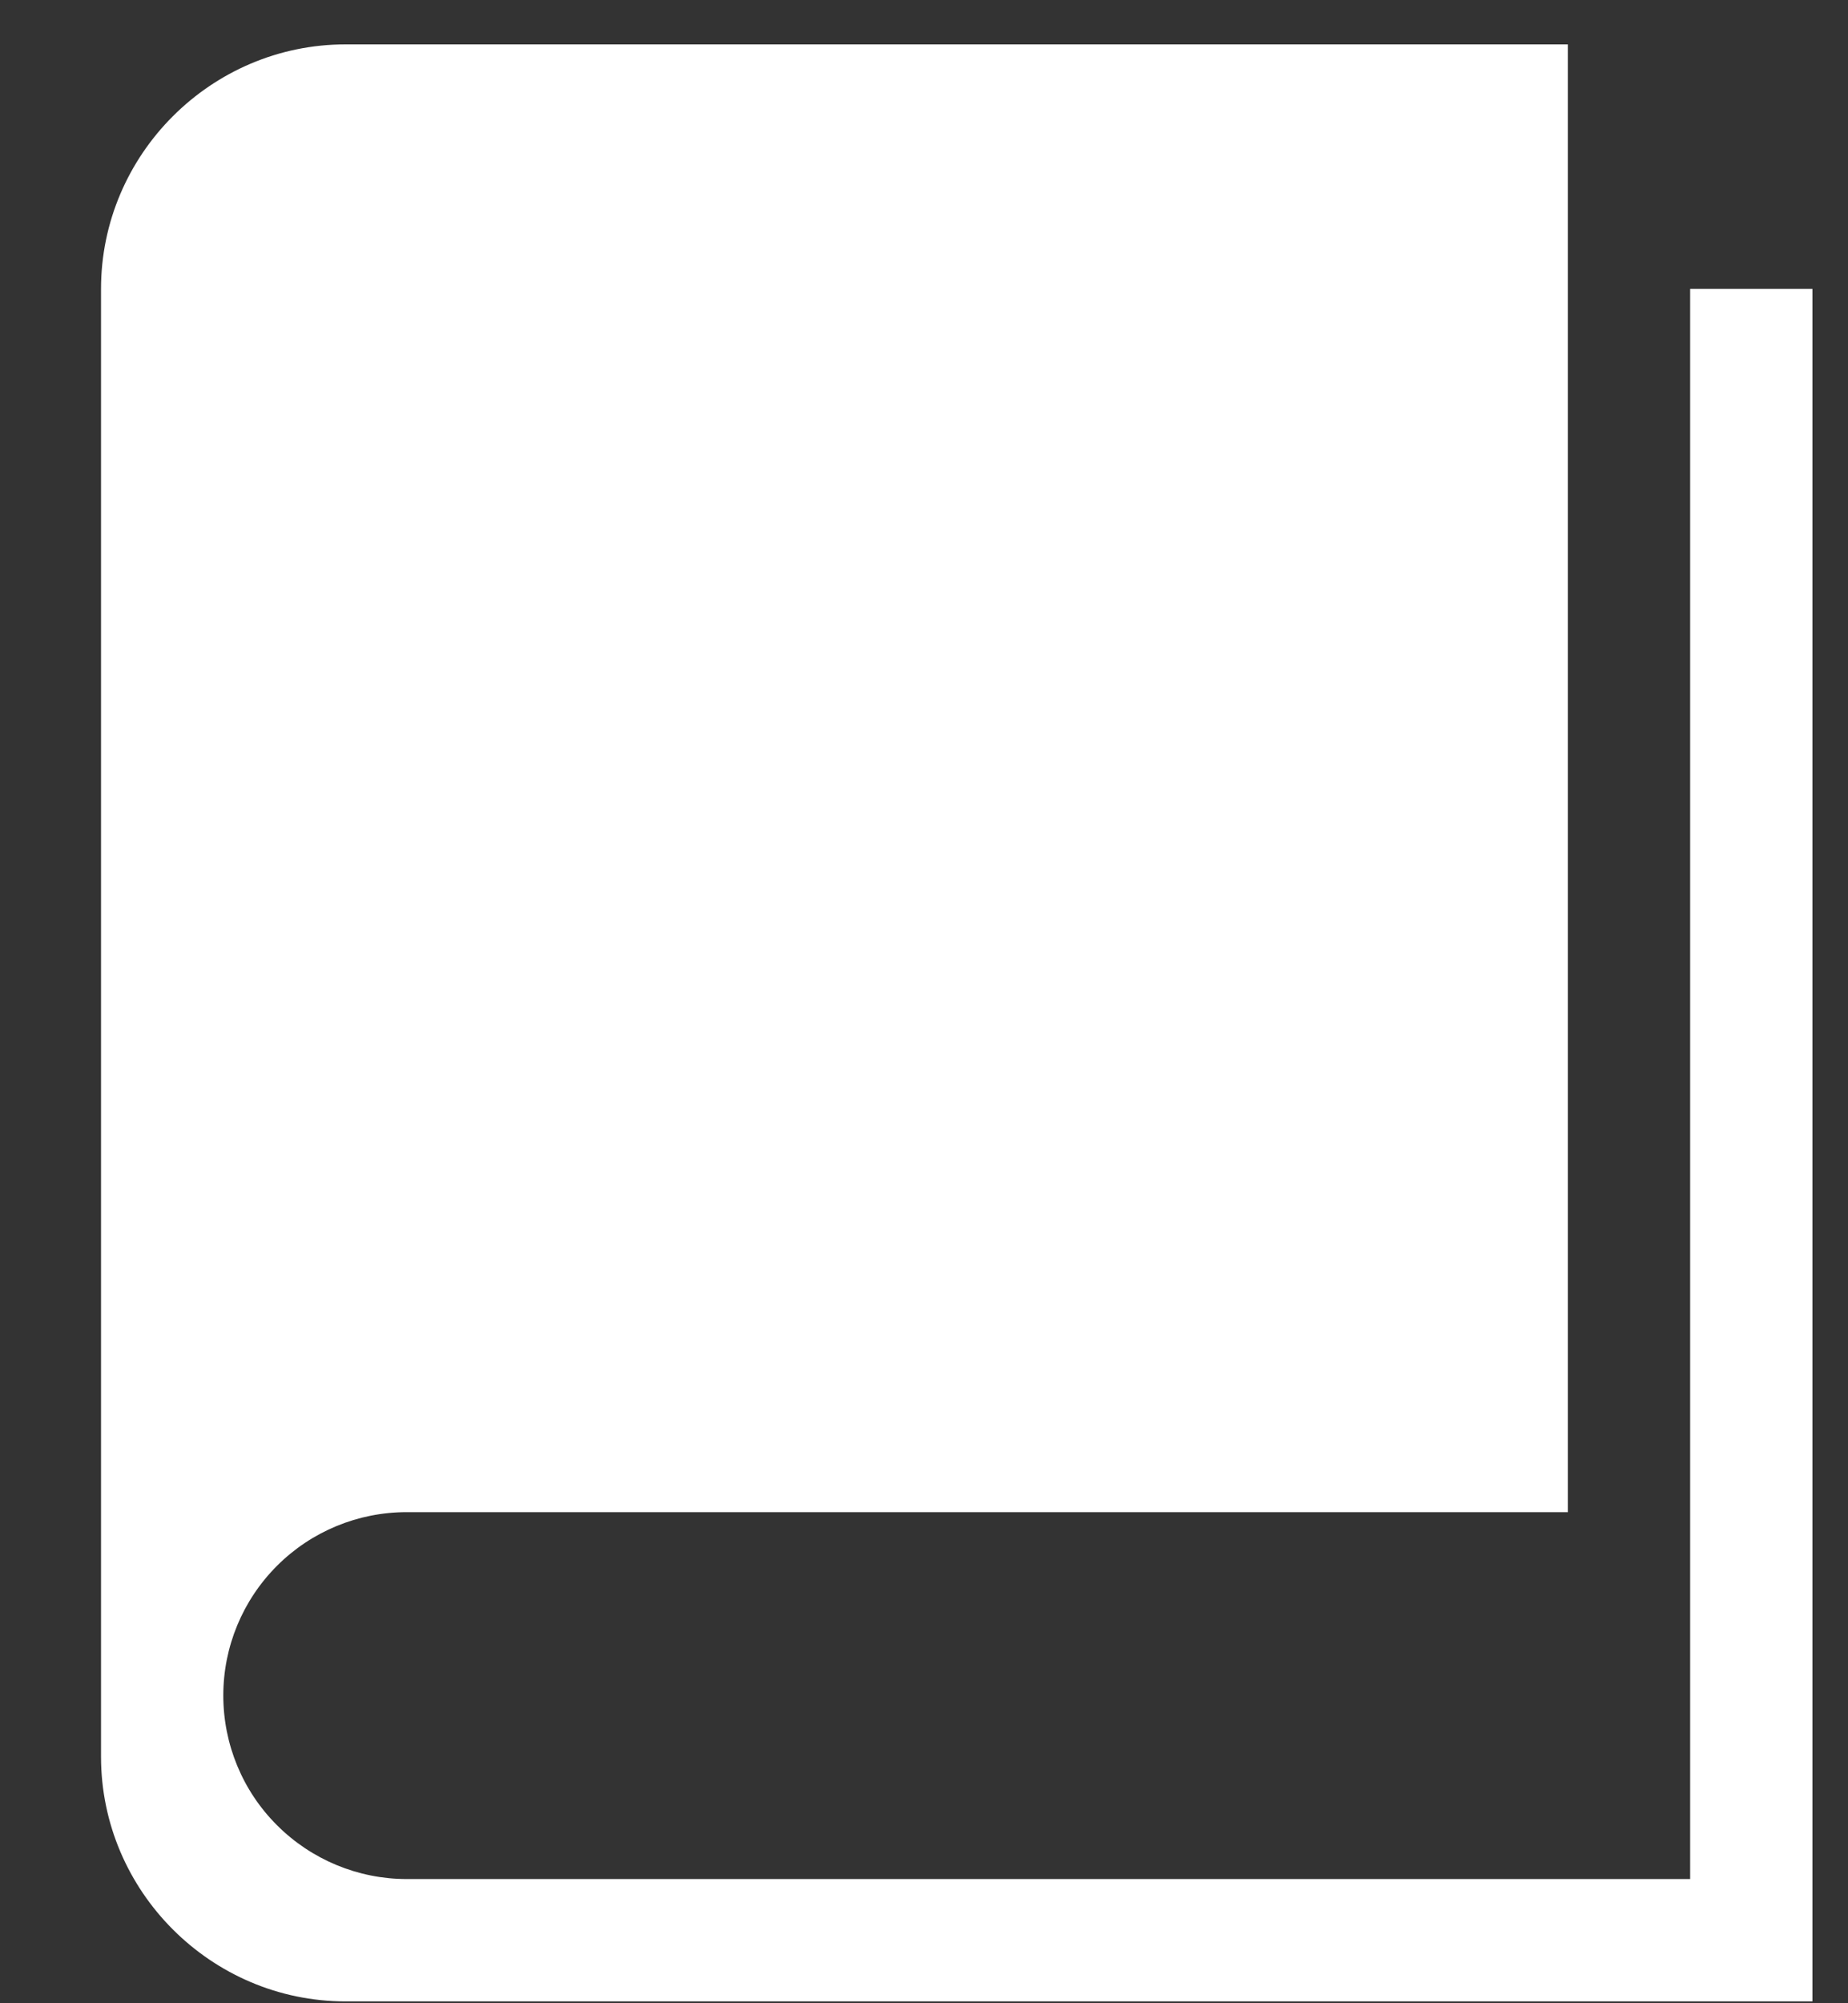 <?xml version="1.0" encoding="UTF-8" standalone="no"?><svg width='12' height='13' viewBox='0 0 12 13' fill='none' xmlns='http://www.w3.org/2000/svg'>
<rect x="0" y="0" width="12" height="13" fill="#333333" stroke="none"/>
<path d='M10.975 1.875V12.194H2.641C2.325 12.194 2.022 12.068 1.799 11.845C1.575 11.622 1.45 11.319 1.45 11.003C1.45 10.687 1.575 10.385 1.799 10.161C2.022 9.938 2.325 9.813 2.641 9.813H10.181V0.288H2.244C1.371 0.288 0.656 1.002 0.656 1.875V11.4C0.656 12.273 1.371 12.988 2.244 12.988H11.769V1.875H10.975Z' fill='white'/>
</svg>
